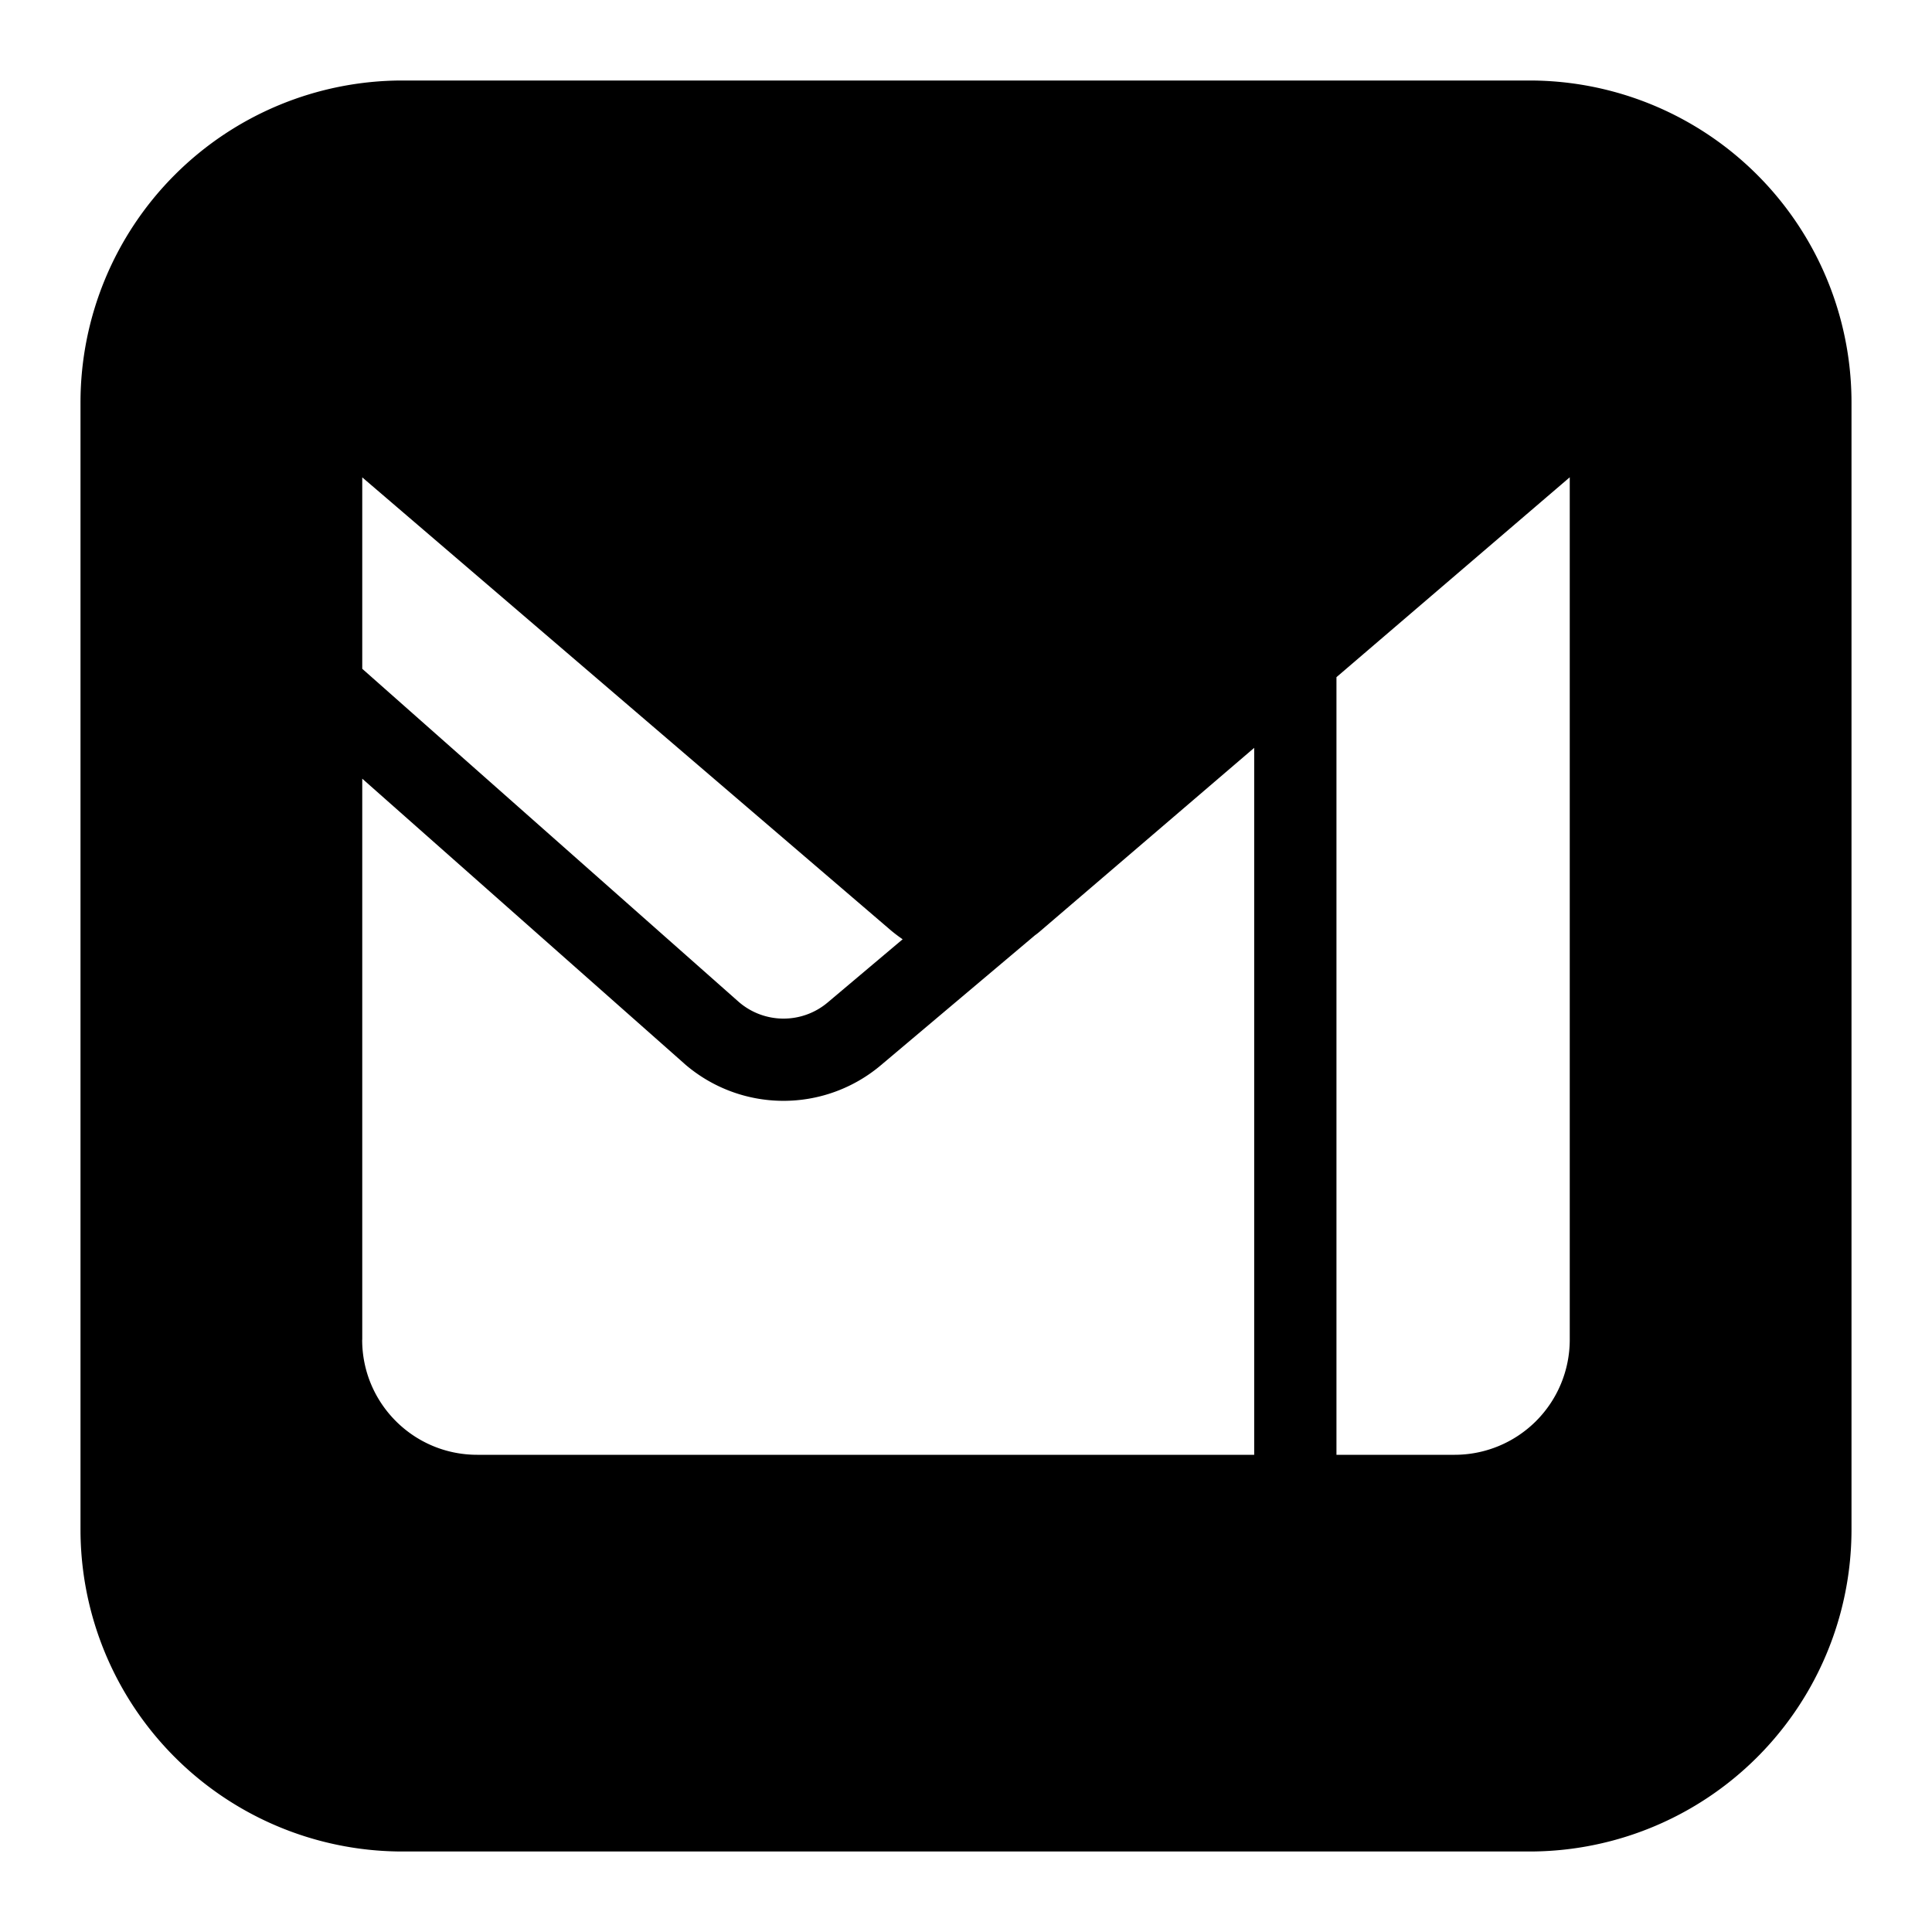 <svg xmlns="http://www.w3.org/2000/svg" width="24" height="24" viewBox="0 0 24 24">
	<path fill="currentColor" fill-rule="evenodd"
		d="M5 1a4 4 0 0 0-4 4v14a4 4 0 0 0 4 4h14a4 4 0 0 0 4-4V5a4 4 0 0 0-4-4zm11.602 17.072h1.47a1.43 1.43 0 0 0 1.428-1.429V5.929l-2.898 2.483zM4.5 16.643v-6.97l4.001 3.54l.004.004a1.875 1.875 0 0 0 2.437.016l1.914-1.614q.038-.027.074-.059l2.65-2.27v8.782H5.928c-.79 0-1.429-.64-1.429-1.429Zm0-8.335l4.677 4.138a.85.85 0 0 0 1.106.006l.93-.784a2 2 0 0 1-.143-.108L4.5 5.93z"
		clip-rule="evenodd" />
</svg>
